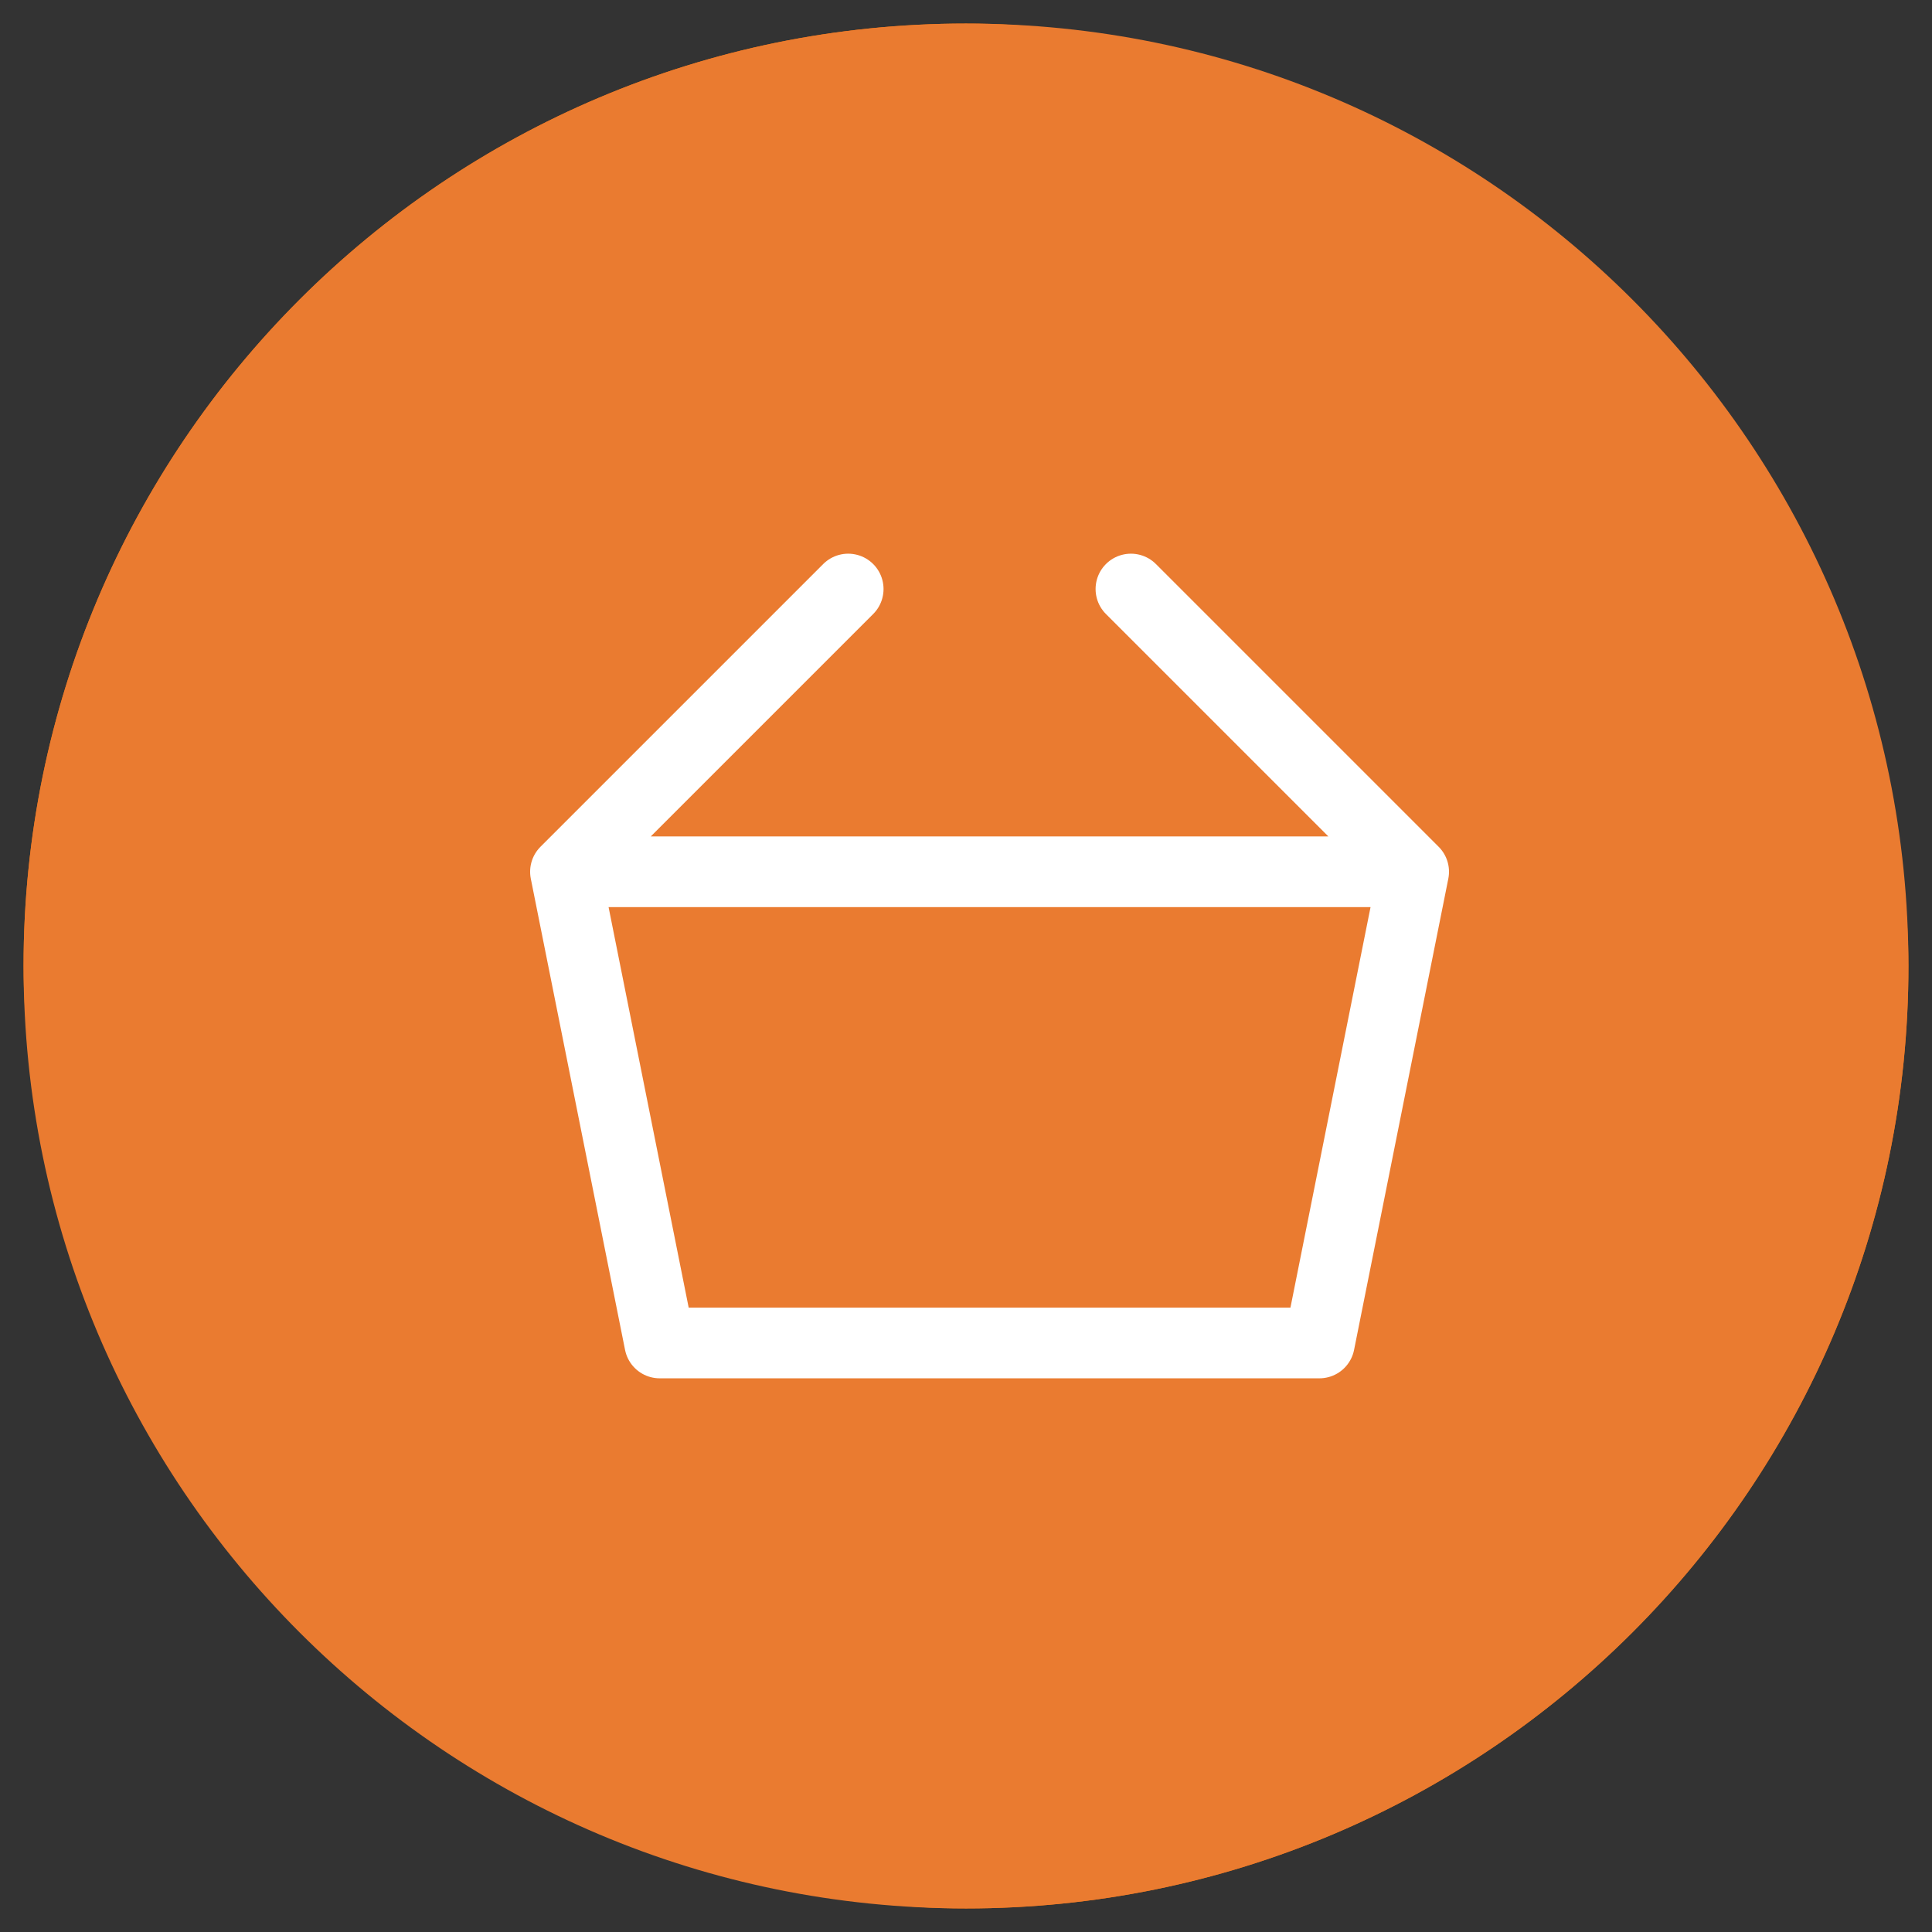 <svg width="41" height="41" viewBox="0 0 41 41" fill="none" xmlns="http://www.w3.org/2000/svg">
<rect x="0" y="0" width="41" height="41" fill="#333333" stroke="none"/>
<rect x="0.5" y="0.5" width="40" height="40" rx="20" fill="#F97402"/>
<g clip-path="url(#clip0_2301_683)">
<path d="M20.5 40.5C31.546 40.5 40.5 31.546 40.5 20.5C40.5 9.454 31.546 0.5 20.5 0.5C9.454 0.5 0.5 9.454 0.5 20.5C0.5 31.546 9.454 40.5 20.5 40.5Z" fill="#EA7B30"/>
<path d="M12 18.5H30M12 18.5L14 28.5H28L30 18.5M12 18.5L18 12.5M30 18.5L24 12.5" stroke="white" stroke-width="1.5" stroke-linecap="round" stroke-linejoin="round"/>
</g>
<defs>
<clipPath id="clip0_2301_683">
<rect width="40" height="40" fill="white" transform="translate(0.5 0.5)"/>
</clipPath>
</defs>
</svg>

